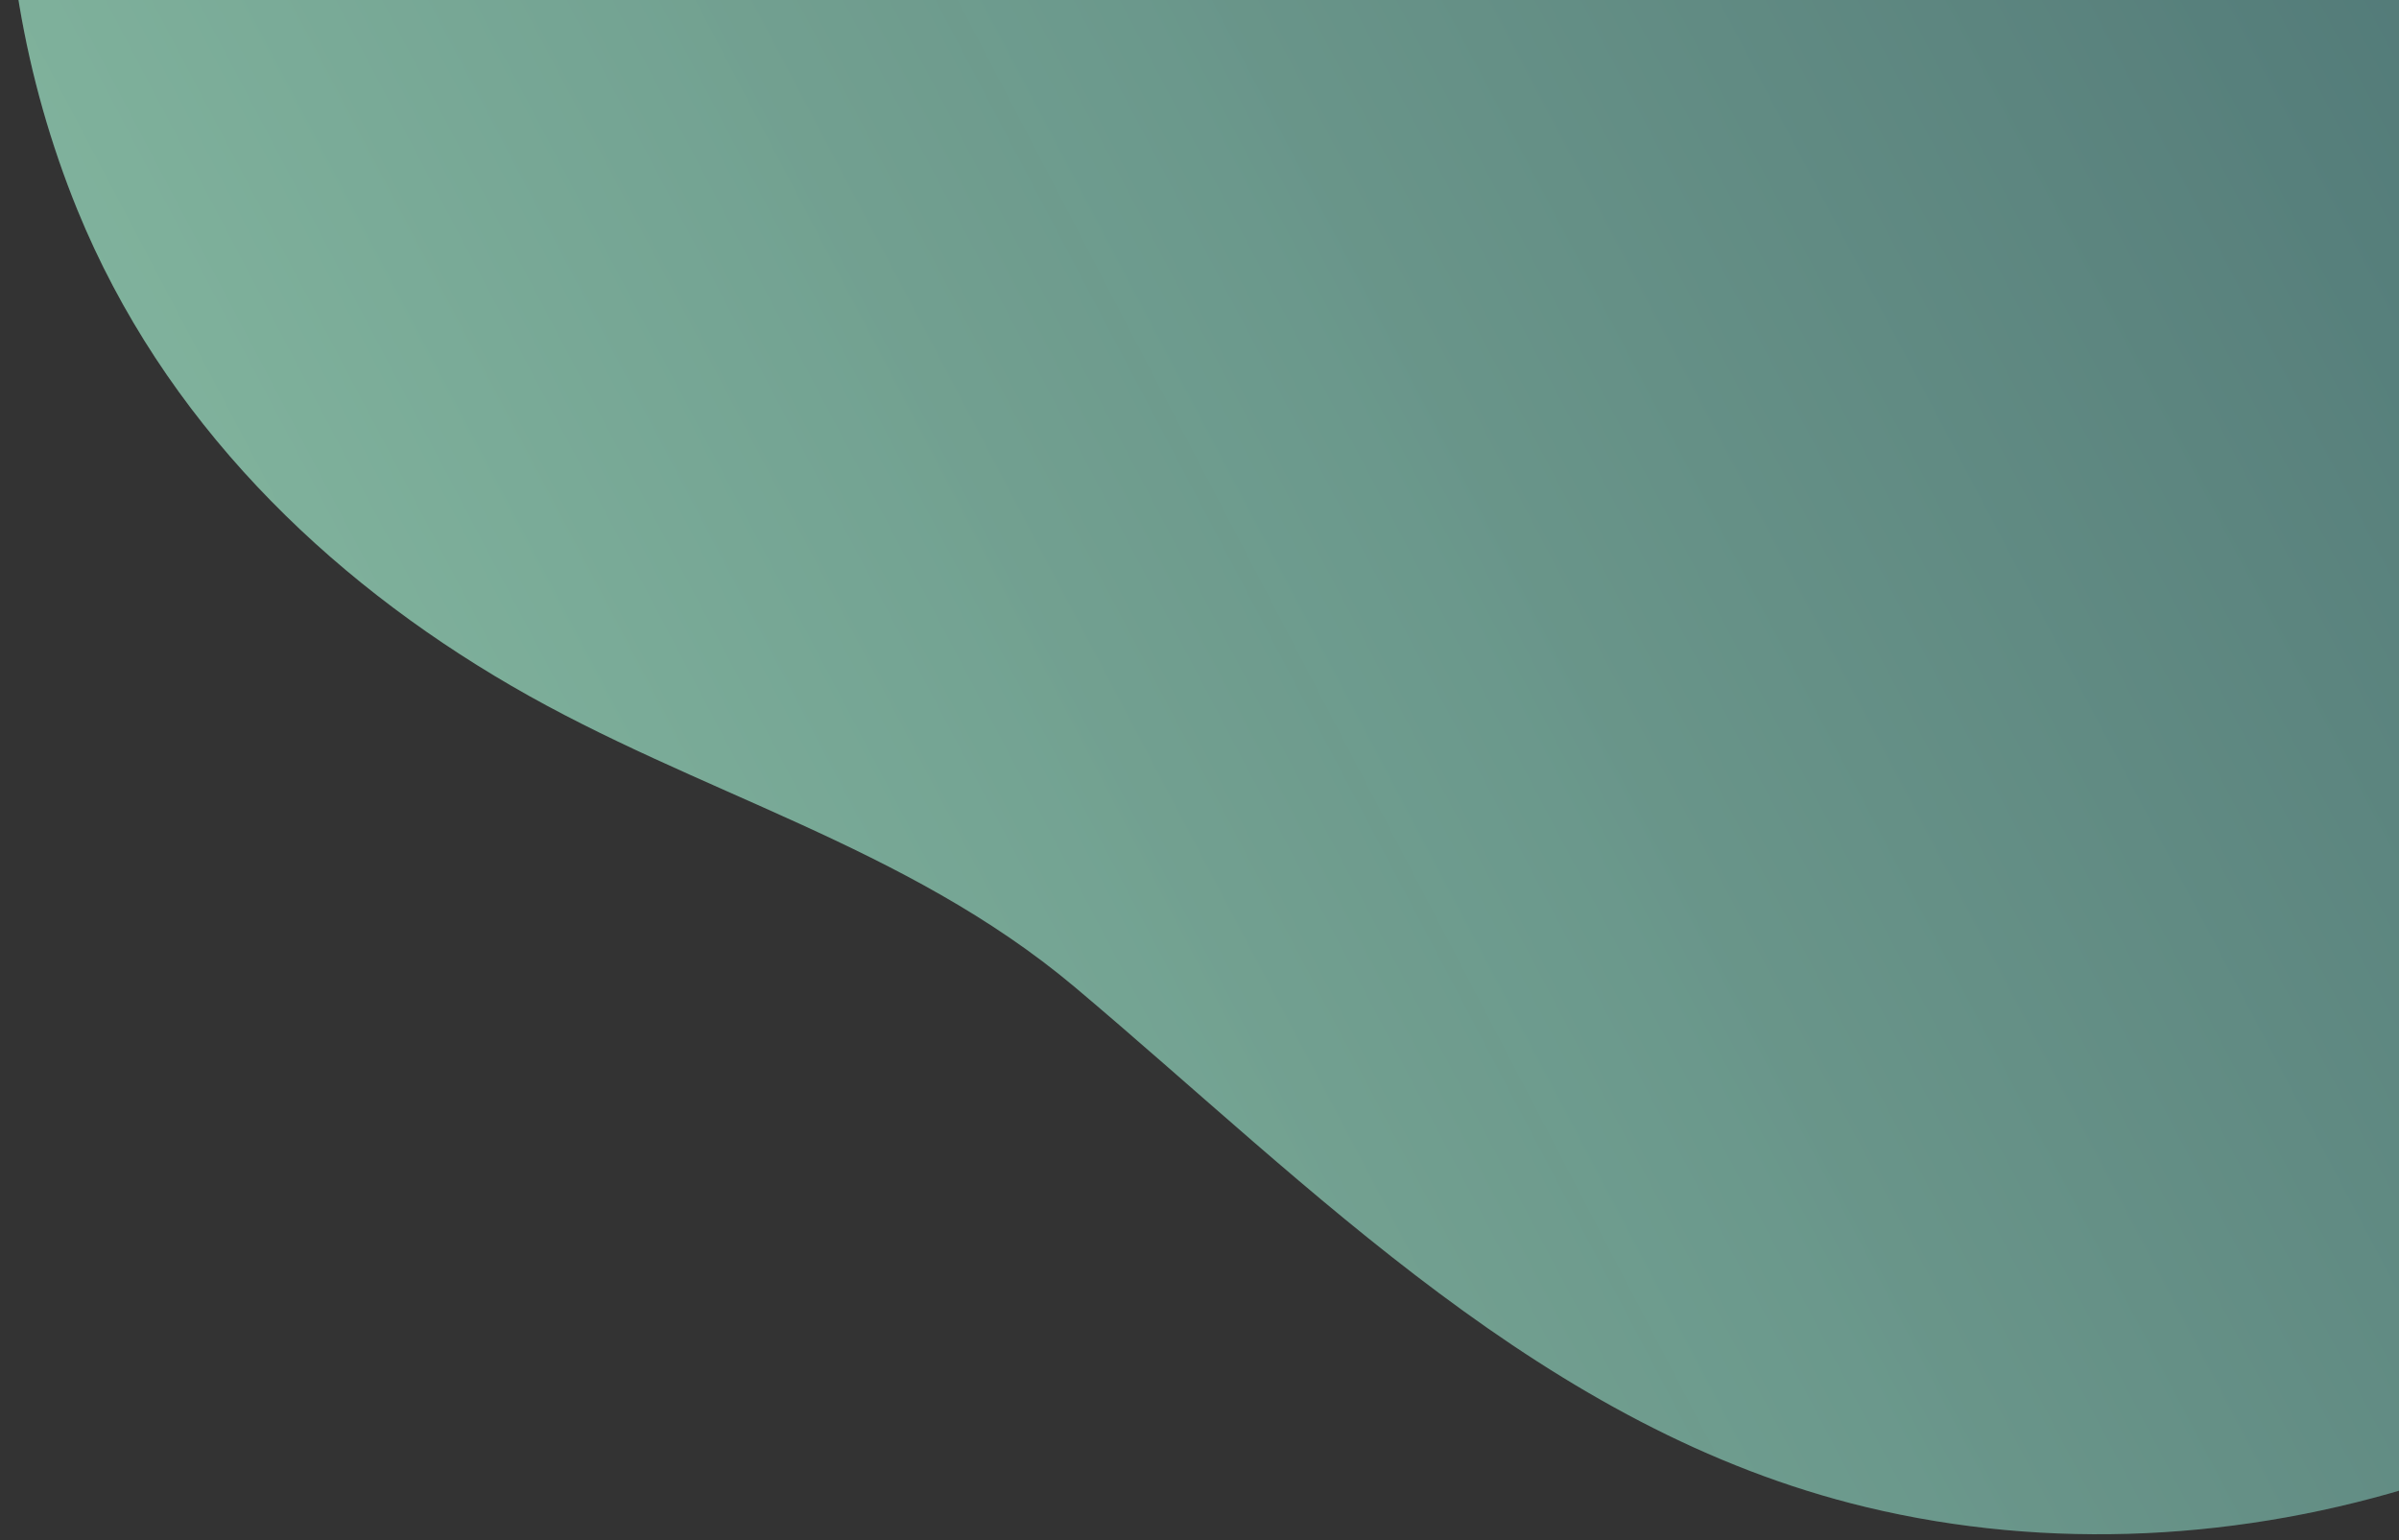 <svg width="394" height="253" viewBox="0 0 394 253" fill="none" xmlns="http://www.w3.org/2000/svg">
<rect x="0" y="0" width="394" height="253" fill="#333333" stroke="none"/>
<path d="M26.571 -106.855C24.708 -104.375 22.903 -101.785 21.259 -99.146C-3.281 -59.839 -4.86 -8.651 12.725 34.512C26.834 69.018 53.475 94.939 84.032 112.673C114.509 130.383 148.715 138.787 176.474 162.09C215.544 194.982 253.705 234.858 306.471 247.541C366.425 261.975 434.668 240.795 476.296 192.592C516.952 145.618 502.622 78.151 500.892 20.163C497.856 -84.12 465.188 -211.681 374.513 -268.372C265.924 -336.314 149.494 -243.276 78.817 -159.468C62.718 -140.369 41.708 -126.76 26.571 -106.855Z" fill="url(#paint0_linear_144_1650)" fill-opacity="0.1"/>
<path d="M26.571 -106.855C24.708 -104.375 22.903 -101.785 21.259 -99.146C-3.281 -59.839 -4.86 -8.651 12.725 34.512C26.834 69.018 53.475 94.939 84.032 112.673C114.509 130.383 148.715 138.787 176.474 162.09C215.544 194.982 253.705 234.858 306.471 247.541C366.425 261.975 434.668 240.795 476.296 192.592C516.952 145.618 502.622 78.151 500.892 20.163C497.856 -84.12 465.188 -211.681 374.513 -268.372C265.924 -336.314 149.494 -243.276 78.817 -159.468C62.718 -140.369 41.708 -126.76 26.571 -106.855Z" fill="url(#paint1_linear_144_1650)" fill-opacity="0.6"/>
<defs>
<linearGradient id="paint0_linear_144_1650" x1="73.973" y1="152.339" x2="508.813" y2="-74.443" gradientUnits="userSpaceOnUse">
<stop stop-color="#B8DBD9"/>
<stop offset="1" stop-color="#F4F4F9" stop-opacity="0.6"/>
</linearGradient>
<linearGradient id="paint1_linear_144_1650" x1="485.765" y1="-118.419" x2="51.669" y2="109.939" gradientUnits="userSpaceOnUse">
<stop stop-color="#468189"/>
<stop offset="1" stop-color="#A9FBD7"/>
</linearGradient>
</defs>
</svg>
